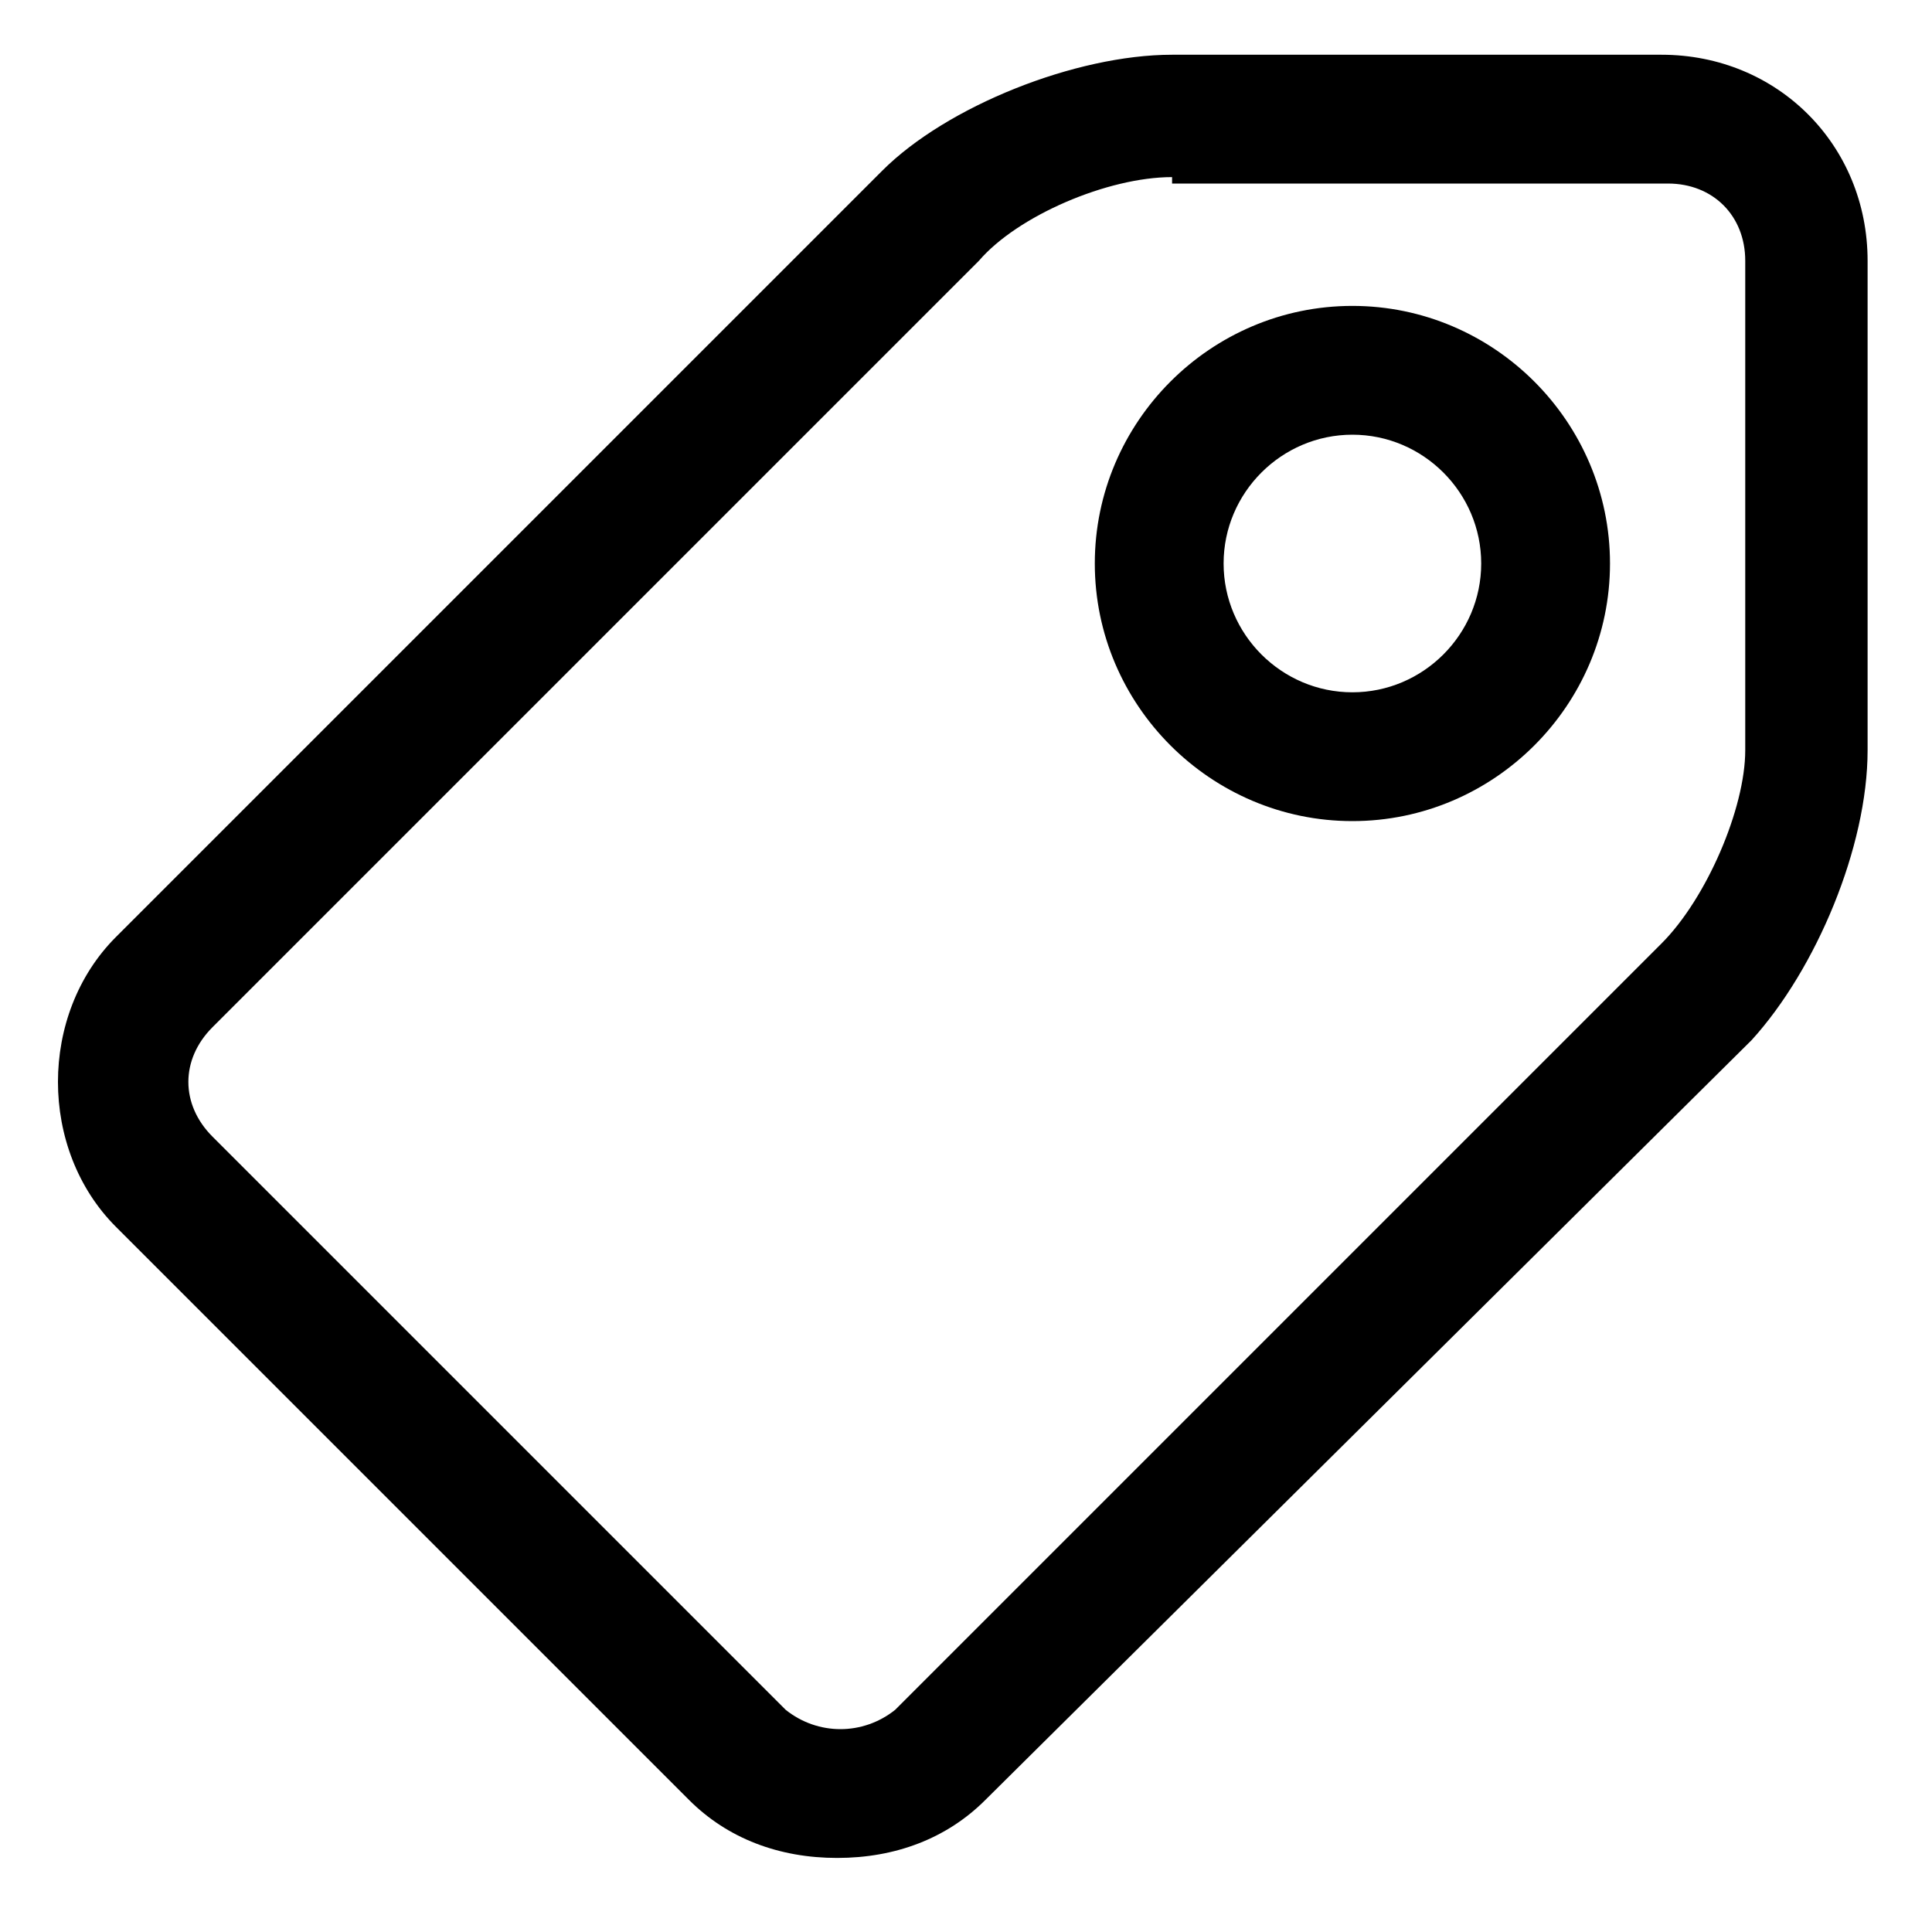 <svg width="1em" height="1em" xmlns="http://www.w3.org/2000/svg" viewBox="0 0 30 30">
  <title>Tag</title>
  <path d="M13 28.85c-.9 0-1.7-.3-2.3-.9l-8.9-8.9c-1.2-1.2-1.2-3.3 0-4.5l11.9-11.9c1-1 3-1.8 4.5-1.8h7.6c1.8 0 3.2 1.4 3.2 3.2v7.6c0 1.5-.8 3.4-1.8 4.5l-11.9 11.8c-.6.6-1.4.9-2.3.9zm5.2-26.1c-1 0-2.4.6-3 1.3L3.3 15.95c-.5.5-.5 1.2 0 1.7l8.9 8.9c.5.4 1.2.4 1.7 0l11.9-11.9c.7-.7 1.3-2.1 1.3-3v-7.6c0-.7-.5-1.2-1.2-1.2h-7.7v-.1z"/>
  <path d="M21 12.75c-2.2 0-4-1.8-4-4s1.8-4 4-4 4 1.8 4 4-1.8 4-4 4zm0-6c-1.1 0-2 .9-2 2s.9 2 2 2 2-.9 2-2-.9-2-2-2z"/>
</svg>
